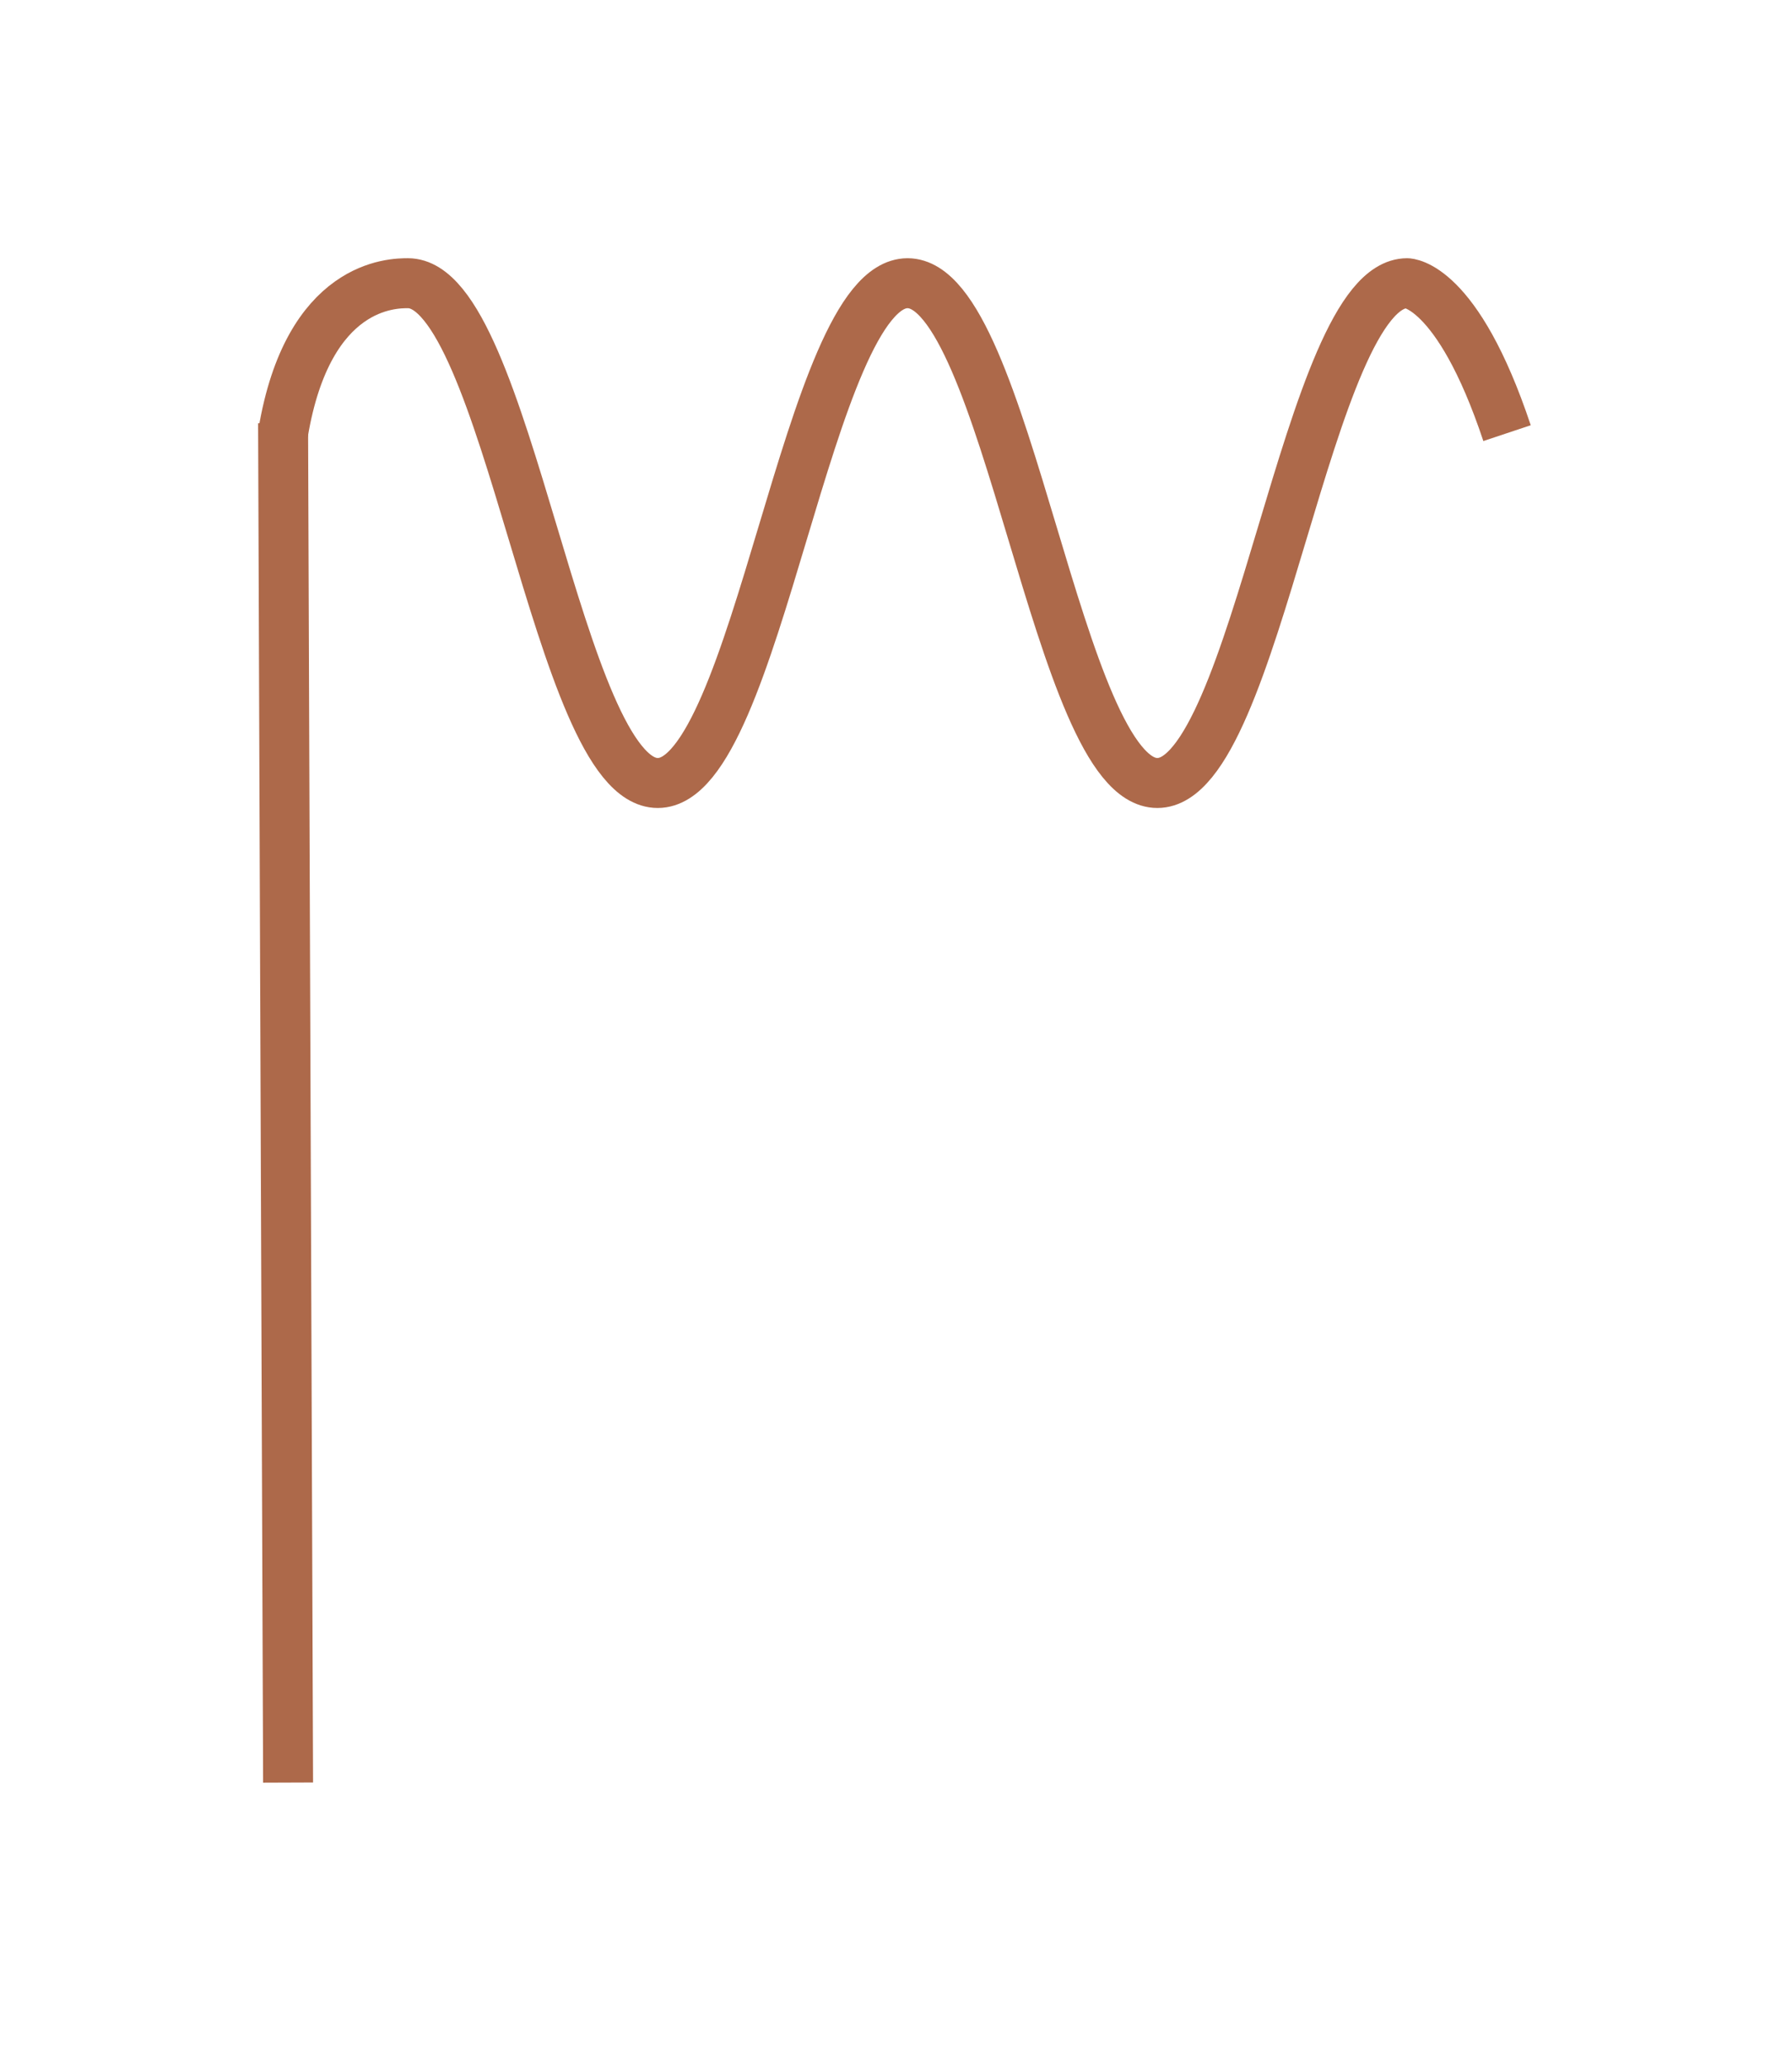 <?xml version="1.0" encoding="UTF-8" standalone="no"?>
<svg
   xmlns:dc="http://purl.org/dc/elements/1.1/"
   xmlns:cc="http://creativecommons.org/ns#"
   xmlns:rdf="http://www.w3.org/1999/02/22-rdf-syntax-ns#"
   xmlns:svg="http://www.w3.org/2000/svg"
   xmlns="http://www.w3.org/2000/svg"
   id="svg9"
   height="104.89mm"
   width="91.02mm"
   version="1.0">
  <defs
     id="defs3">
    <pattern
       y="0"
       x="0"
       height="6"
       width="6"
       patternUnits="userSpaceOnUse"
       id="EMFhbasepattern" />
  </defs>
  <path
     id="path5"
     d="  M 54.345,81.198   L 55.304,342.056  "
     style="fill:none;stroke:#ad694a;stroke-width:9.59px;stroke-linecap:butt;stroke-linejoin:miter;stroke-miterlimit:10;stroke-dasharray:none;stroke-opacity:1;" />
  <path
     id="path7"
     d="  M 54.345,83.116   C 59.141,54.345 75.444,54.345 78.321,54.345   C 97.502,54.345 107.092,150.249 126.273,150.249   C 145.454,150.249 155.044,54.345 174.225,54.345   C 193.406,54.345 202.996,150.249 222.177,150.249   C 241.357,150.249 250.948,54.345 270.129,54.345   C 270.129,54.345 279.719,54.345 289.309,83.116  "
     style="fill:none;stroke:#ad694a;stroke-width:9.59px;stroke-linecap:butt;stroke-linejoin:miter;stroke-miterlimit:10;stroke-dasharray:none;stroke-opacity:1;" />
</svg>
